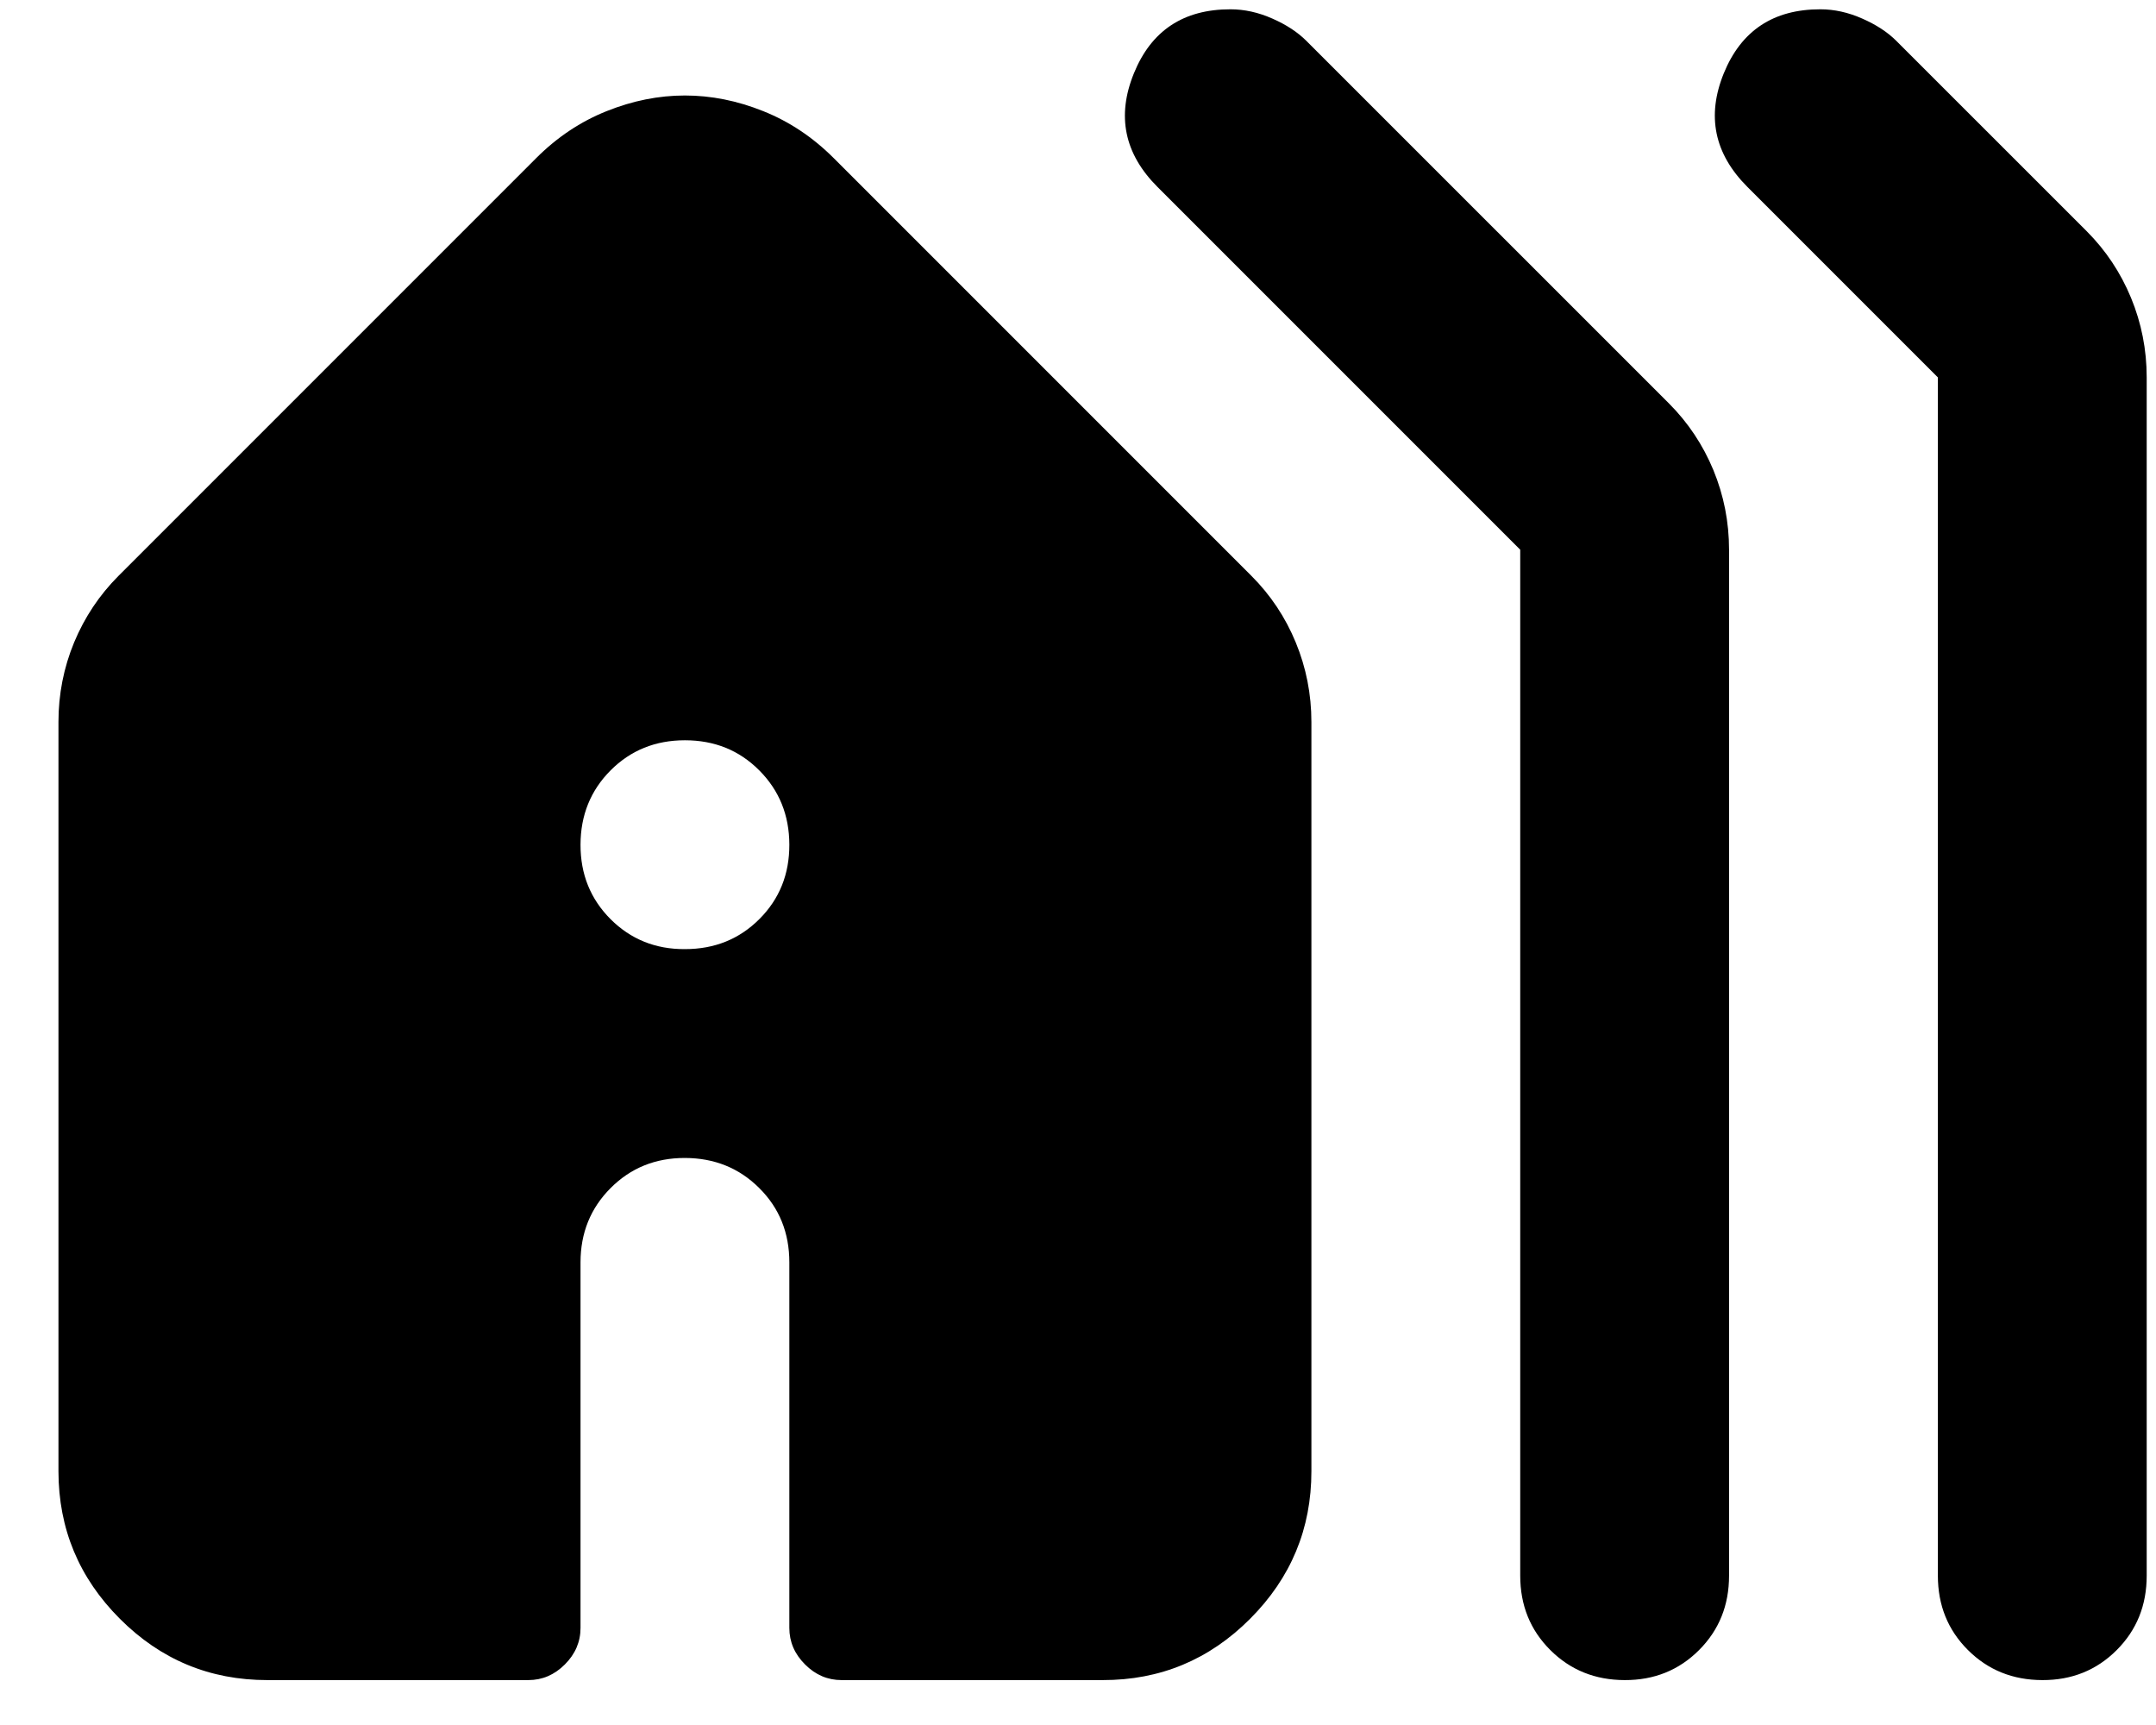 <svg width="35" height="28" viewBox="0 0 35 28" fill="none" xmlns="http://www.w3.org/2000/svg">
<path d="M4.339 27.271C3.407 27.271 2.609 26.94 1.946 26.276C1.283 25.613 0.95 24.815 0.949 23.881V11.72C0.949 11.268 1.034 10.837 1.203 10.428C1.373 10.019 1.613 9.659 1.924 9.347L8.704 2.567C9.043 2.228 9.424 1.973 9.848 1.804C10.272 1.634 10.695 1.55 11.119 1.55C11.543 1.55 11.967 1.634 12.39 1.804C12.814 1.973 13.196 2.228 13.535 2.567L20.315 9.347C20.625 9.657 20.866 10.018 21.035 10.428C21.204 10.838 21.289 11.269 21.289 11.72V23.881C21.289 24.814 20.957 25.612 20.294 26.276C19.631 26.941 18.833 27.273 17.899 27.271H13.662C13.436 27.271 13.238 27.187 13.069 27.017C12.899 26.848 12.814 26.65 12.814 26.424V20.491C12.814 20.011 12.652 19.609 12.326 19.285C12.001 18.96 11.598 18.797 11.119 18.796C10.64 18.795 10.238 18.958 9.912 19.285C9.587 19.611 9.424 20.013 9.424 20.491V26.424C9.424 26.65 9.339 26.848 9.17 27.017C9 27.187 8.803 27.271 8.577 27.271H4.339ZM24.679 25.576V8.923L18.789 3.033C18.252 2.496 18.125 1.881 18.408 1.189C18.69 0.496 19.213 0.15 19.976 0.151C20.202 0.151 20.428 0.201 20.654 0.301C20.88 0.4 21.063 0.52 21.204 0.66L27.095 6.55C27.405 6.861 27.645 7.221 27.815 7.631C27.984 8.042 28.069 8.472 28.069 8.923V25.576C28.069 26.057 27.907 26.459 27.581 26.785C27.256 27.11 26.853 27.273 26.374 27.271C25.895 27.27 25.493 27.108 25.167 26.783C24.842 26.459 24.679 26.057 24.679 25.576ZM31.459 25.576V6.126L28.366 3.033C27.829 2.496 27.702 1.881 27.984 1.189C28.267 0.496 28.79 0.15 29.552 0.151C29.778 0.151 30.004 0.201 30.23 0.301C30.456 0.4 30.64 0.52 30.781 0.66L33.875 3.753C34.185 4.064 34.425 4.424 34.595 4.835C34.764 5.245 34.849 5.675 34.849 6.126V25.576C34.849 26.057 34.687 26.459 34.361 26.785C34.036 27.11 33.633 27.273 33.154 27.271C32.675 27.27 32.273 27.108 31.947 26.783C31.622 26.459 31.459 26.057 31.459 25.576ZM11.119 15.406C11.6 15.406 12.002 15.244 12.328 14.918C12.653 14.593 12.815 14.191 12.814 13.711C12.813 13.232 12.65 12.83 12.326 12.505C12.002 12.179 11.6 12.016 11.119 12.016C10.639 12.016 10.237 12.179 9.912 12.505C9.588 12.83 9.425 13.232 9.424 13.711C9.423 14.191 9.586 14.593 9.912 14.92C10.239 15.246 10.641 15.409 11.119 15.406Z" fill="#000"/>
</svg>
